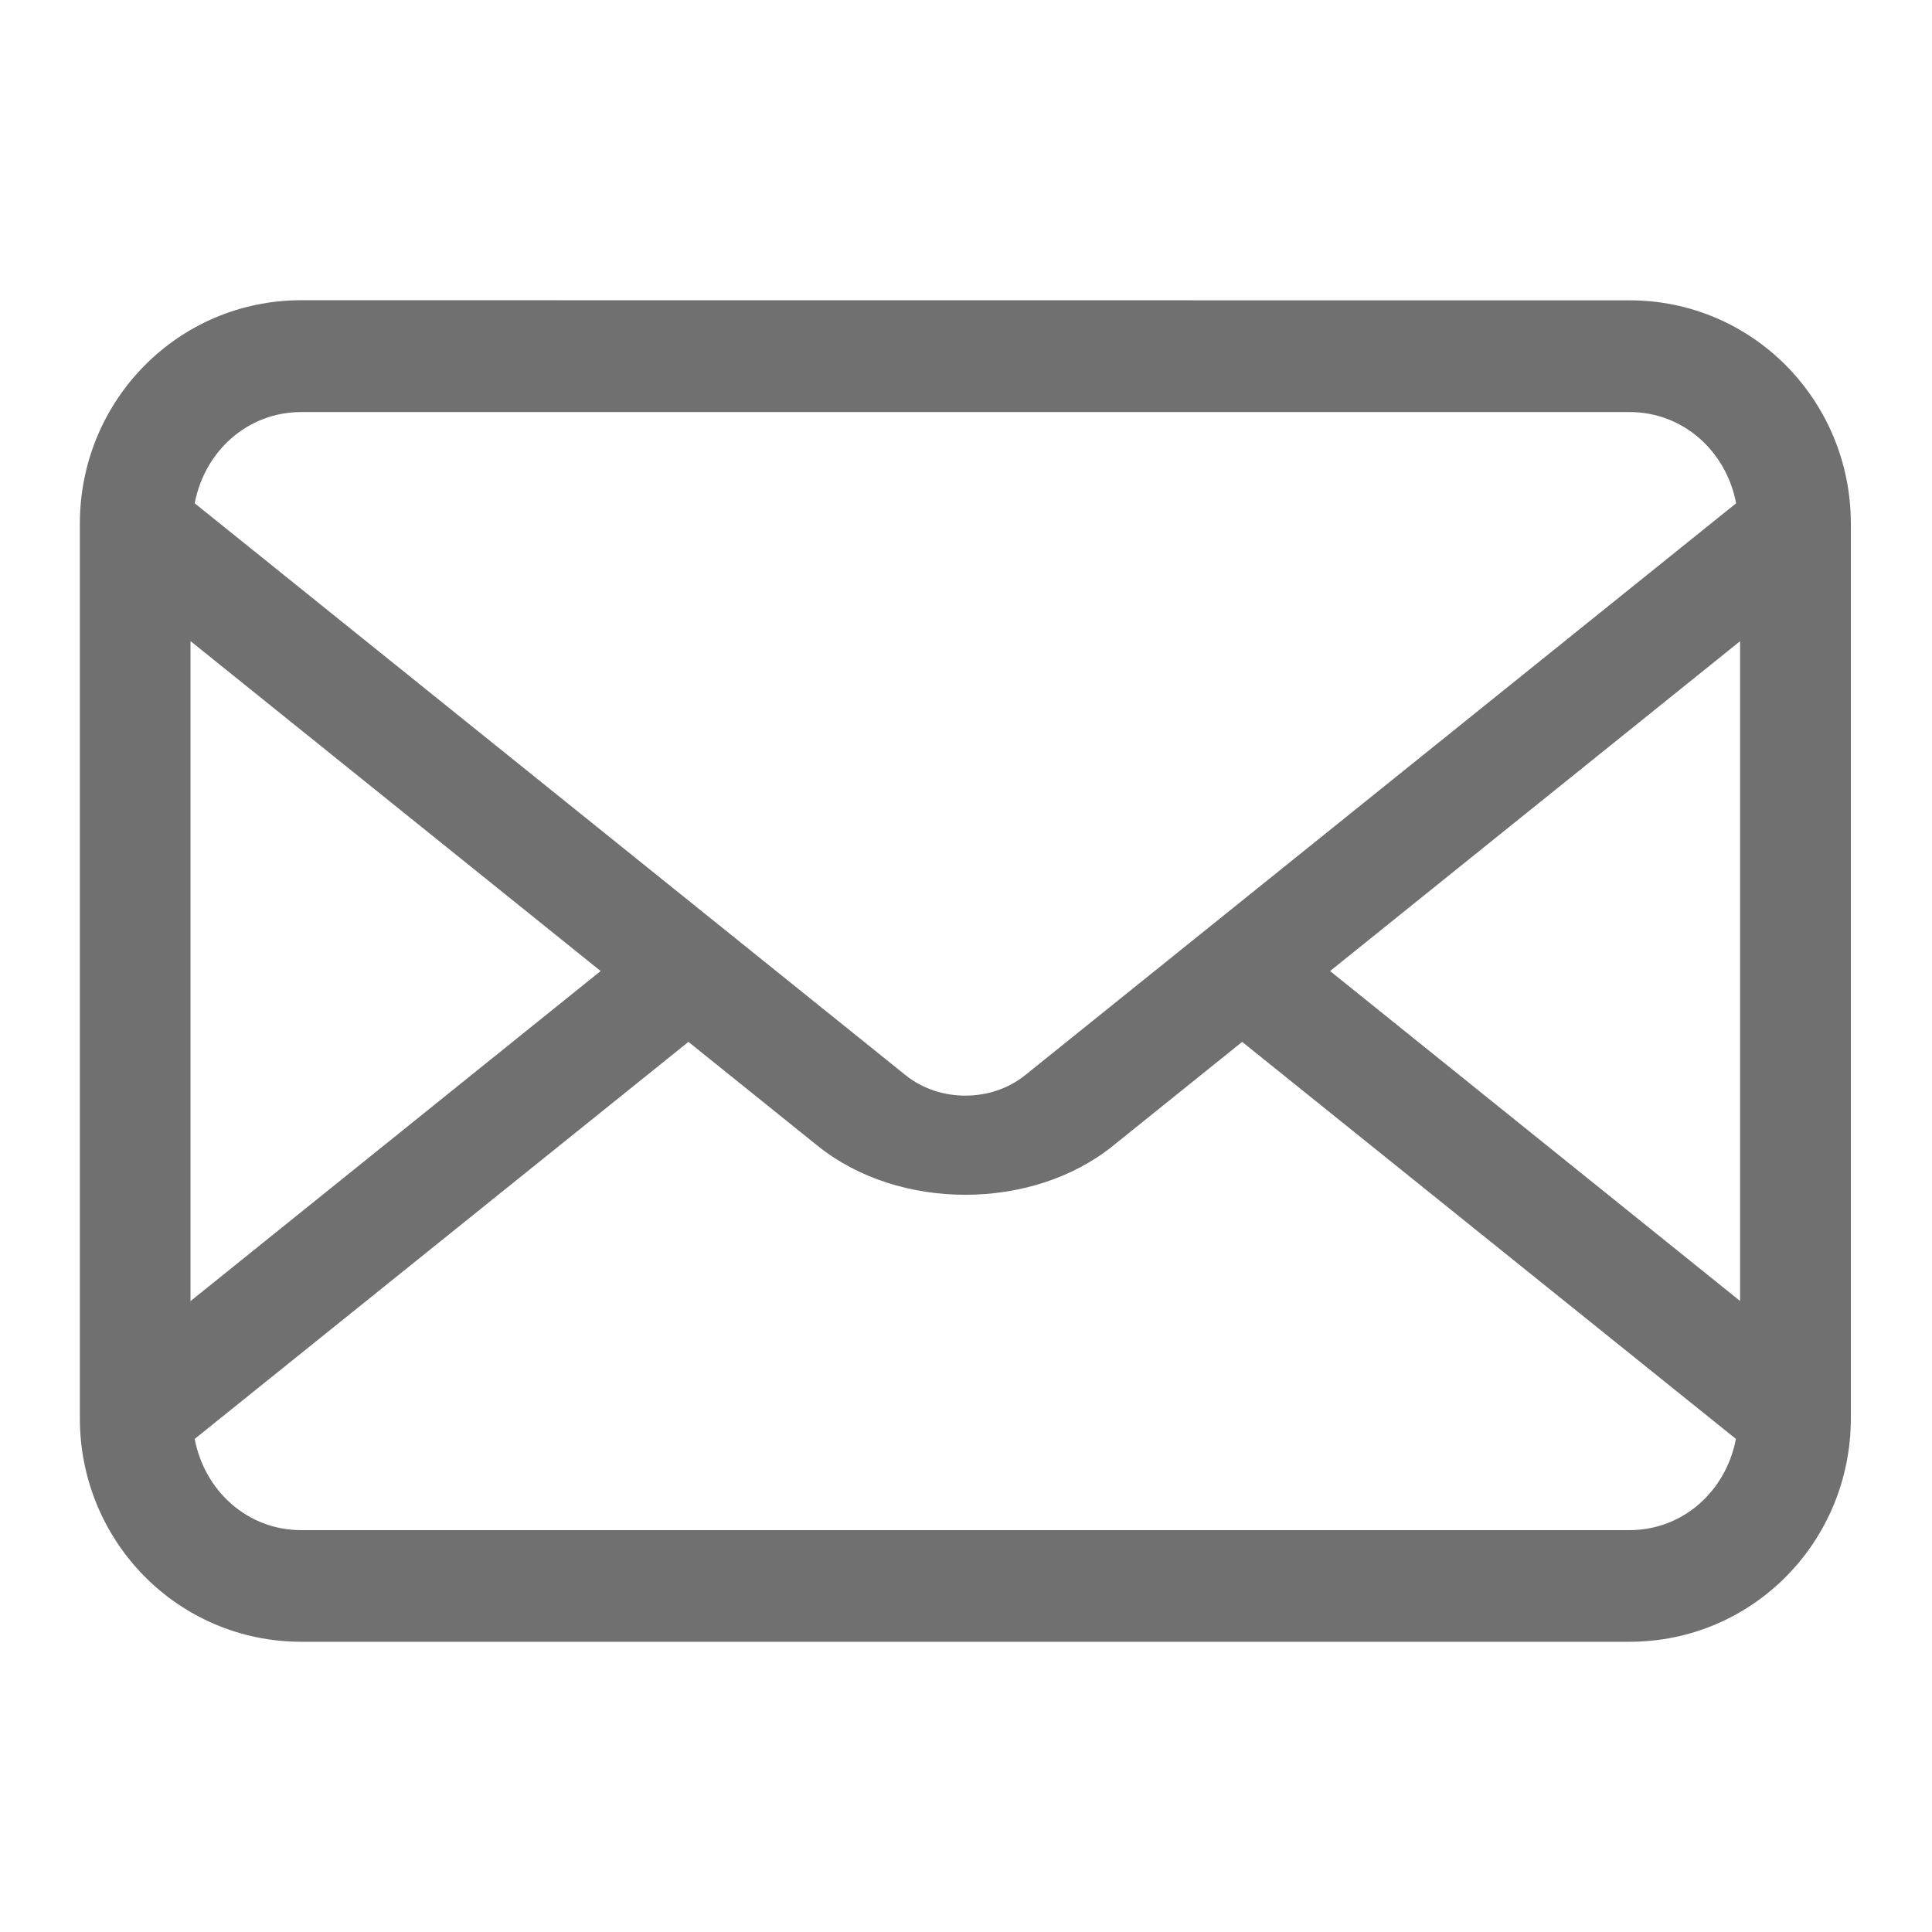 <?xml version="1.0" encoding="UTF-8" standalone="no"?>
<svg
   width="18"
   height="18"
   version="1.1"
   id="svg1"
   sodipodi:docname="mail-unread-symbolic.svg"
   inkscape:version="1.3 (0e150ed, 2023-07-21)"
   xmlns:inkscape="http://www.inkscape.org/namespaces/inkscape"
   xmlns:sodipodi="http://sodipodi.sourceforge.net/DTD/sodipodi-0.dtd"
   xmlns="http://www.w3.org/2000/svg"
   xmlns:svg="http://www.w3.org/2000/svg">
  <defs
     id="defs1" />
  <sodipodi:namedview
     id="namedview1"
     pagecolor="#ffffff"
     bordercolor="#000000"
     borderopacity="0.25"
     inkscape:showpageshadow="2"
     inkscape:pageopacity="0.0"
     inkscape:pagecheckerboard="0"
     inkscape:deskcolor="#d1d1d1"
     showgrid="true"
     inkscape:zoom="37.625"
     inkscape:cx="8"
     inkscape:cy="9.3289037"
     inkscape:window-width="1408"
     inkscape:window-height="747"
     inkscape:window-x="308"
     inkscape:window-y="25"
     inkscape:window-maximized="0"
     inkscape:current-layer="svg1">
    <inkscape:grid
       id="grid1"
       units="px"
       originx="0"
       originy="0"
       spacingx="1"
       spacingy="1"
       empcolor="#0099e5"
       empopacity="0.302"
       color="#0099e5"
       opacity="0.149"
       empspacing="5"
       dotted="false"
       gridanglex="30"
       gridanglez="30"
       visible="true" />
  </sodipodi:namedview>
  <path
     class="ColorScheme-Text"
     d="m 2.807,2.797 c -1.143,0 -2.063,0.929 -2.063,2.083 v 8.333 c 0,1.154 0.92,2.083 2.063,2.083 H 15.182 c 1.143,0 2.062,-0.929 2.062,-2.083 V 4.881 c 0,-1.154 -0.92,-2.083 -2.062,-2.083 z m 0,1.042 H 15.182 c 0.504,0 0.902,0.369 0.993,0.85 L 9.55,10.018 c -0.315,0.253 -0.797,0.253 -1.112,0 L 1.814,4.689 C 1.905,4.208 2.303,3.839 2.807,3.839 Z M 1.775,5.973 5.596,9.047 1.775,12.122 V 5.973 Z m 14.437,0 V 12.121 L 12.392,9.047 16.213,5.973 Z M 6.414,9.707 7.62,10.677 c 0.754,0.606 1.994,0.606 2.747,0 l 1.206,-0.97 4.6,3.699 c -0.091,0.482 -0.489,0.85 -0.993,0.85 H 2.807 c -0.504,0 -0.902,-0.369 -0.993,-0.85 L 6.414,9.707 Z"
     color="#707070"
     fill="currentColor"
     id="path1"
     style="stroke-width:1.036;fill:#707070" />
</svg>
